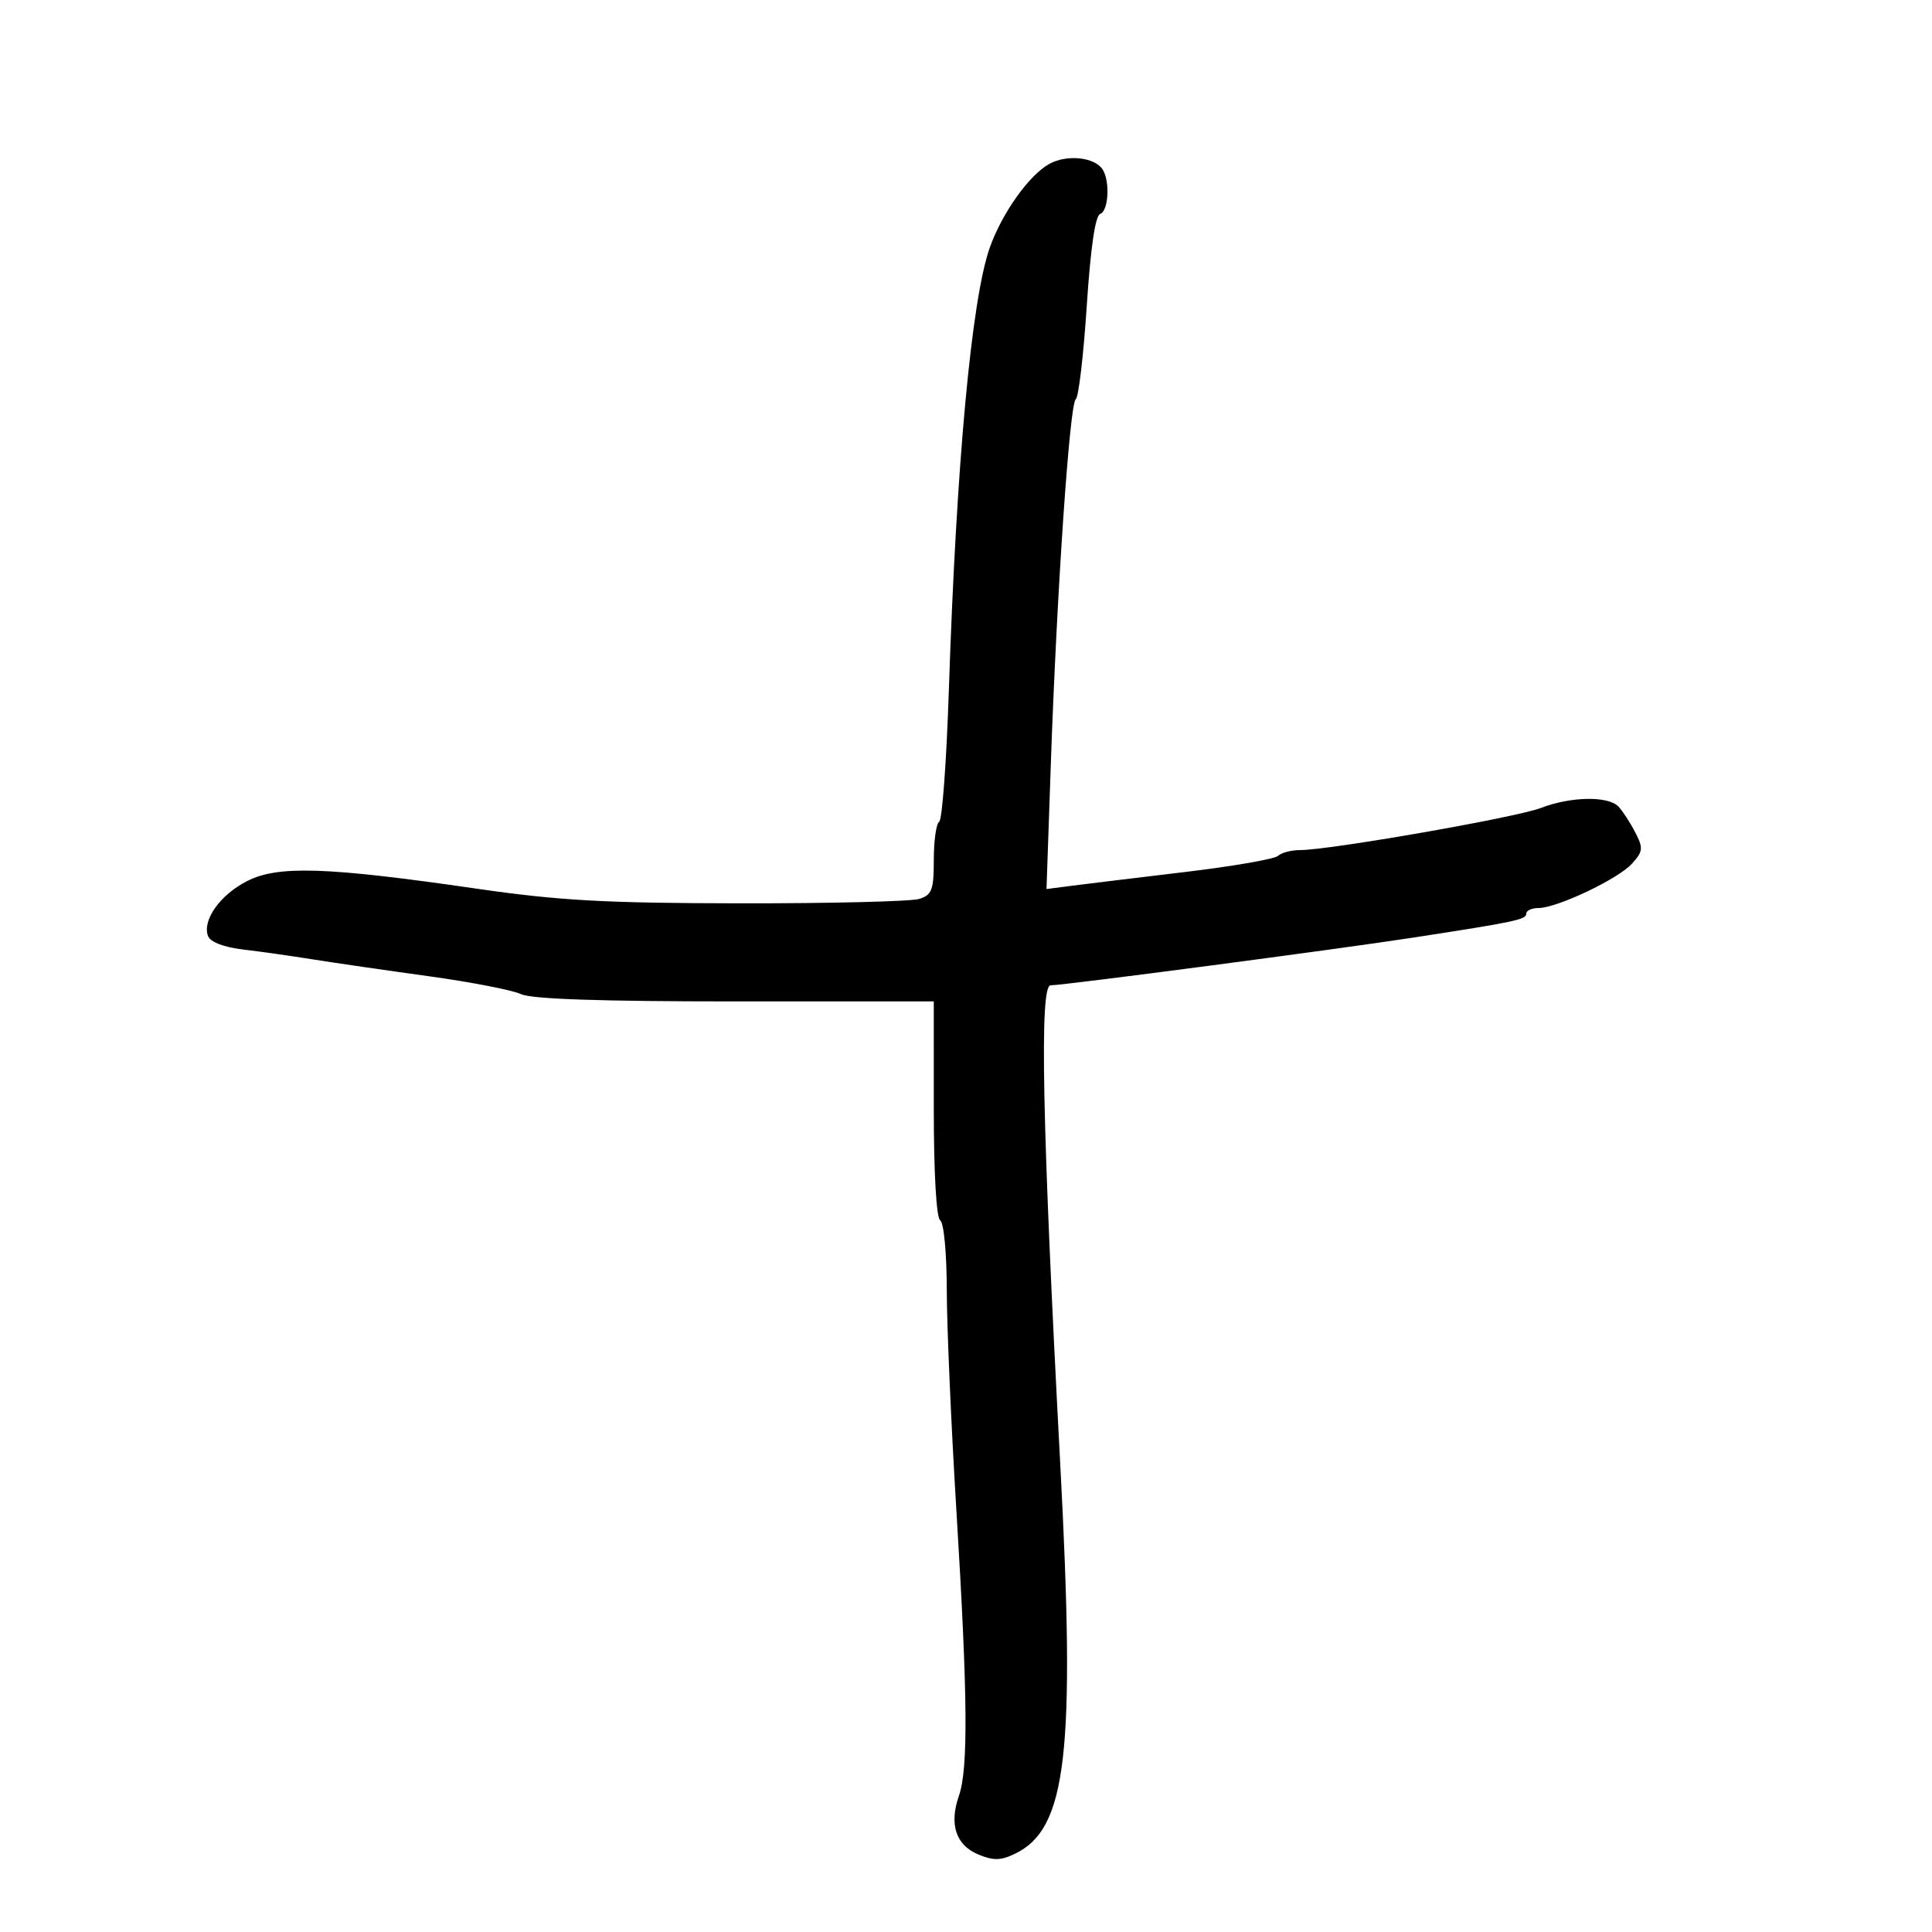 <svg xmlns="http://www.w3.org/2000/svg" width="300" height="300" viewBox="0 0 300 300" version="1.1">
	<path d="M 162.929 25.455 C 159.774 27.199, 155.559 33.142, 153.677 38.500 C 150.846 46.560, 148.498 72.019, 147.333 107.290 C 146.974 118.174, 146.302 127.313, 145.840 127.599 C 145.378 127.884, 145 130.536, 145 133.492 C 145 138.185, 144.715 138.956, 142.750 139.582 C 141.512 139.977, 129.025 140.286, 115 140.268 C 93.944 140.243, 86.799 139.846, 74 137.990 C 50.717 134.613, 43.168 134.364, 38.367 136.813 C 34.169 138.955, 31.367 142.908, 32.309 145.363 C 32.660 146.277, 34.757 147.083, 37.692 147.431 C 40.336 147.746, 45.200 148.434, 48.500 148.962 C 51.800 149.490, 59.900 150.666, 66.500 151.577 C 73.100 152.487, 79.580 153.742, 80.900 154.366 C 82.527 155.135, 93.229 155.500, 114.149 155.500 L 144.998 155.500 144.999 172.191 C 145 182.238, 145.398 189.128, 146 189.500 C 146.559 189.846, 147.007 194.612, 147.016 200.309 C 147.024 205.914, 147.695 221.300, 148.505 234.500 C 150.273 263.283, 150.373 274.632, 148.896 278.868 C 147.357 283.284, 148.430 286.521, 151.913 287.964 C 154.267 288.939, 155.401 288.915, 157.625 287.840 C 165.669 283.954, 167.020 272.250, 164.628 227.199 C 161.826 174.456, 161.394 153, 163.132 153 C 165.162 153, 207.527 147.424, 219.500 145.581 C 235.344 143.142, 237 142.791, 237 141.869 C 237 141.391, 237.844 141, 238.876 141 C 241.758 141, 251.269 136.491, 253.414 134.107 C 255.136 132.194, 255.186 131.706, 253.914 129.240 C 253.136 127.733, 251.970 125.938, 251.321 125.250 C 249.736 123.569, 243.893 123.670, 239.270 125.459 C 235.478 126.927, 206.467 132, 201.867 132 C 200.510 132, 198.972 132.404, 198.450 132.898 C 197.927 133.392, 191.425 134.521, 184 135.406 C 176.575 136.291, 168.700 137.248, 166.500 137.532 L 162.500 138.049 163.167 118.775 C 164.098 91.885, 166.098 62.598, 167.044 61.991 C 167.480 61.712, 168.247 55.212, 168.748 47.548 C 169.338 38.523, 170.072 33.476, 170.830 33.223 C 172.126 32.791, 172.391 28.163, 171.225 26.329 C 169.995 24.395, 165.669 23.939, 162.929 25.455" stroke="none" fill="black" fill-rule="evenodd"/>
</svg>